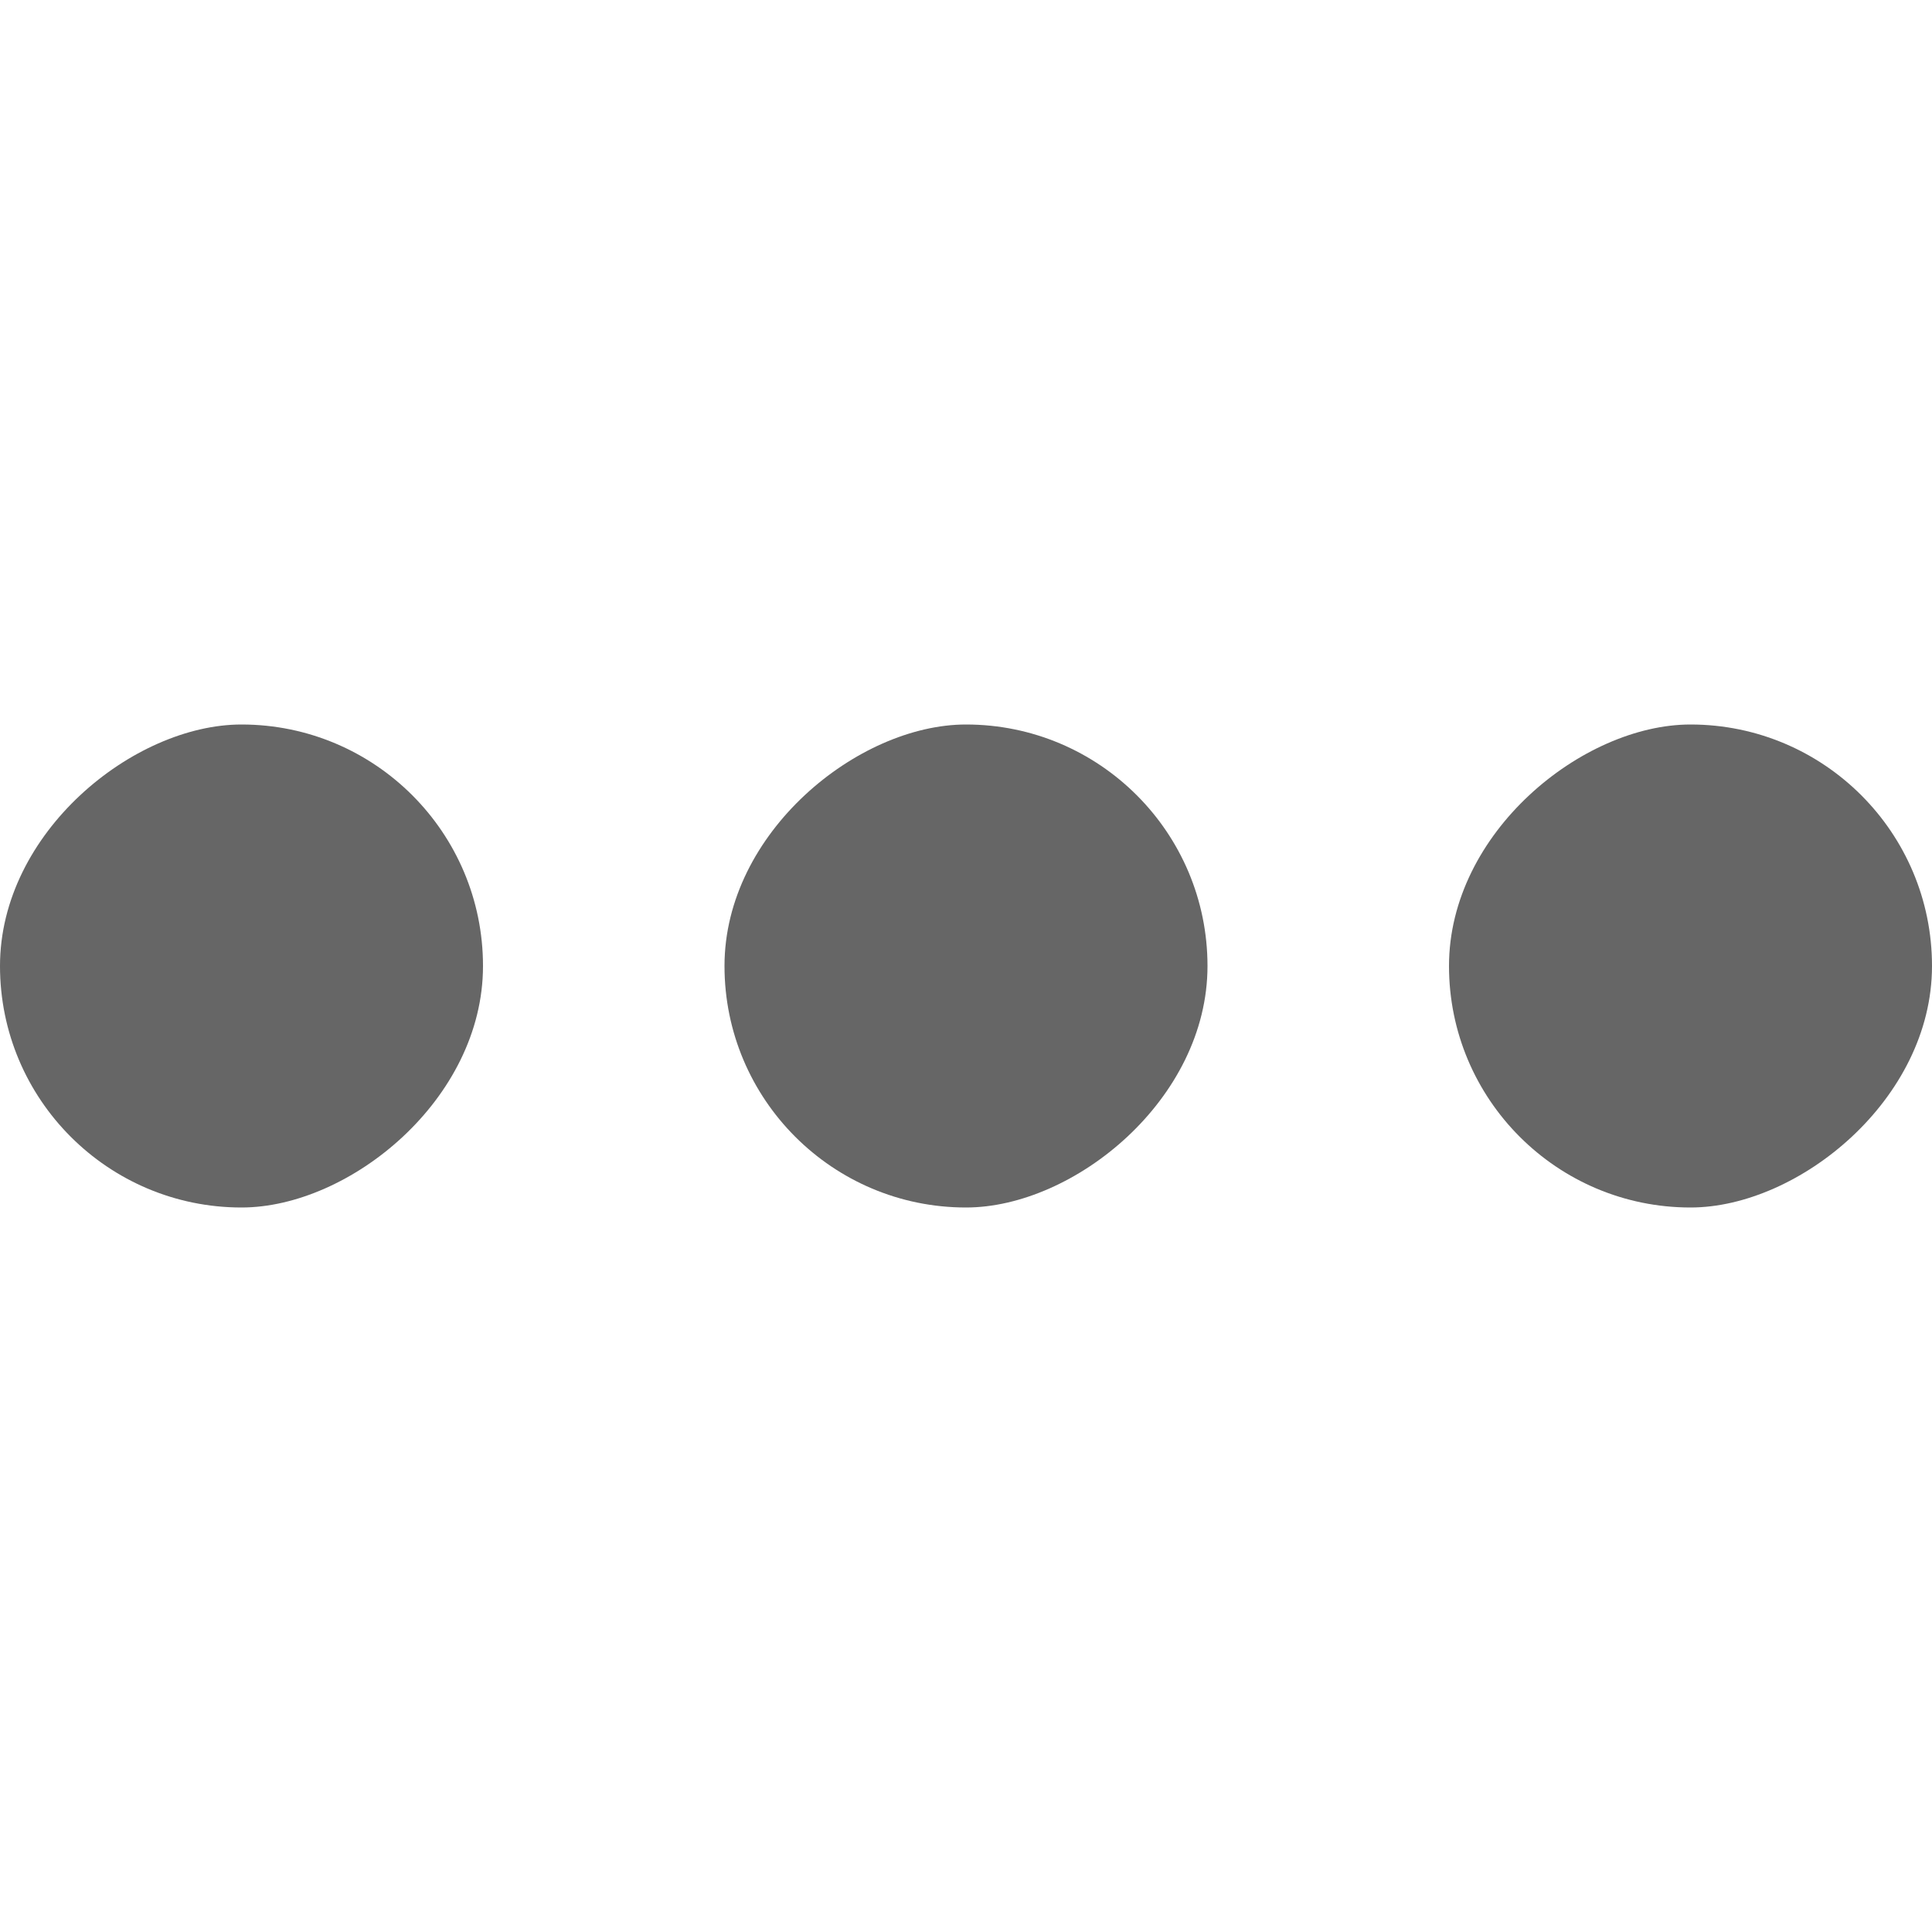 <?xml version="1.0" encoding="UTF-8" standalone="no"?>
<!-- Created with Inkscape (http://www.inkscape.org/) -->
<svg id="svg7384" xmlns:rdf="http://www.w3.org/1999/02/22-rdf-syntax-ns#" style="enable-background:new" xmlns="http://www.w3.org/2000/svg" xmlns:osb="http://www.openswatchbook.org/uri/2009/osb" height="16" width="16" version="1.1" xmlns:cc="http://creativecommons.org/ns#" xmlns:dc="http://purl.org/dc/elements/1.1/">
 <title id="title8473">Paper Symbolic Icon Theme</title>
 <defs id="defs7386">
  <filter id="filter7554" color-interpolation-filters="sRGB">
   <feBlend id="feBlend7556" in2="BackgroundImage" mode="darken"/>
  </filter>
 </defs>
 <g id="layer9" transform="translate(-367 211)">
  <rect id="rect8038" style="color:#000000;enable-background:new;fill:#666666" rx="2" ry="2" transform="rotate(90)" width="4" y="-383" x="-205" height="4"/>
  <rect id="rect8040" style="color:#000000;enable-background:new;fill:#666666" rx="2" ry="2" transform="rotate(90)" width="4" y="-377" x="-205" height="4"/>
  <rect id="rect8042" style="color:#000000;enable-background:new;fill:#666666" rx="2" ry="2" transform="rotate(90)" width="4" y="-371" x="-205" height="4"/>
 </g>
</svg>
